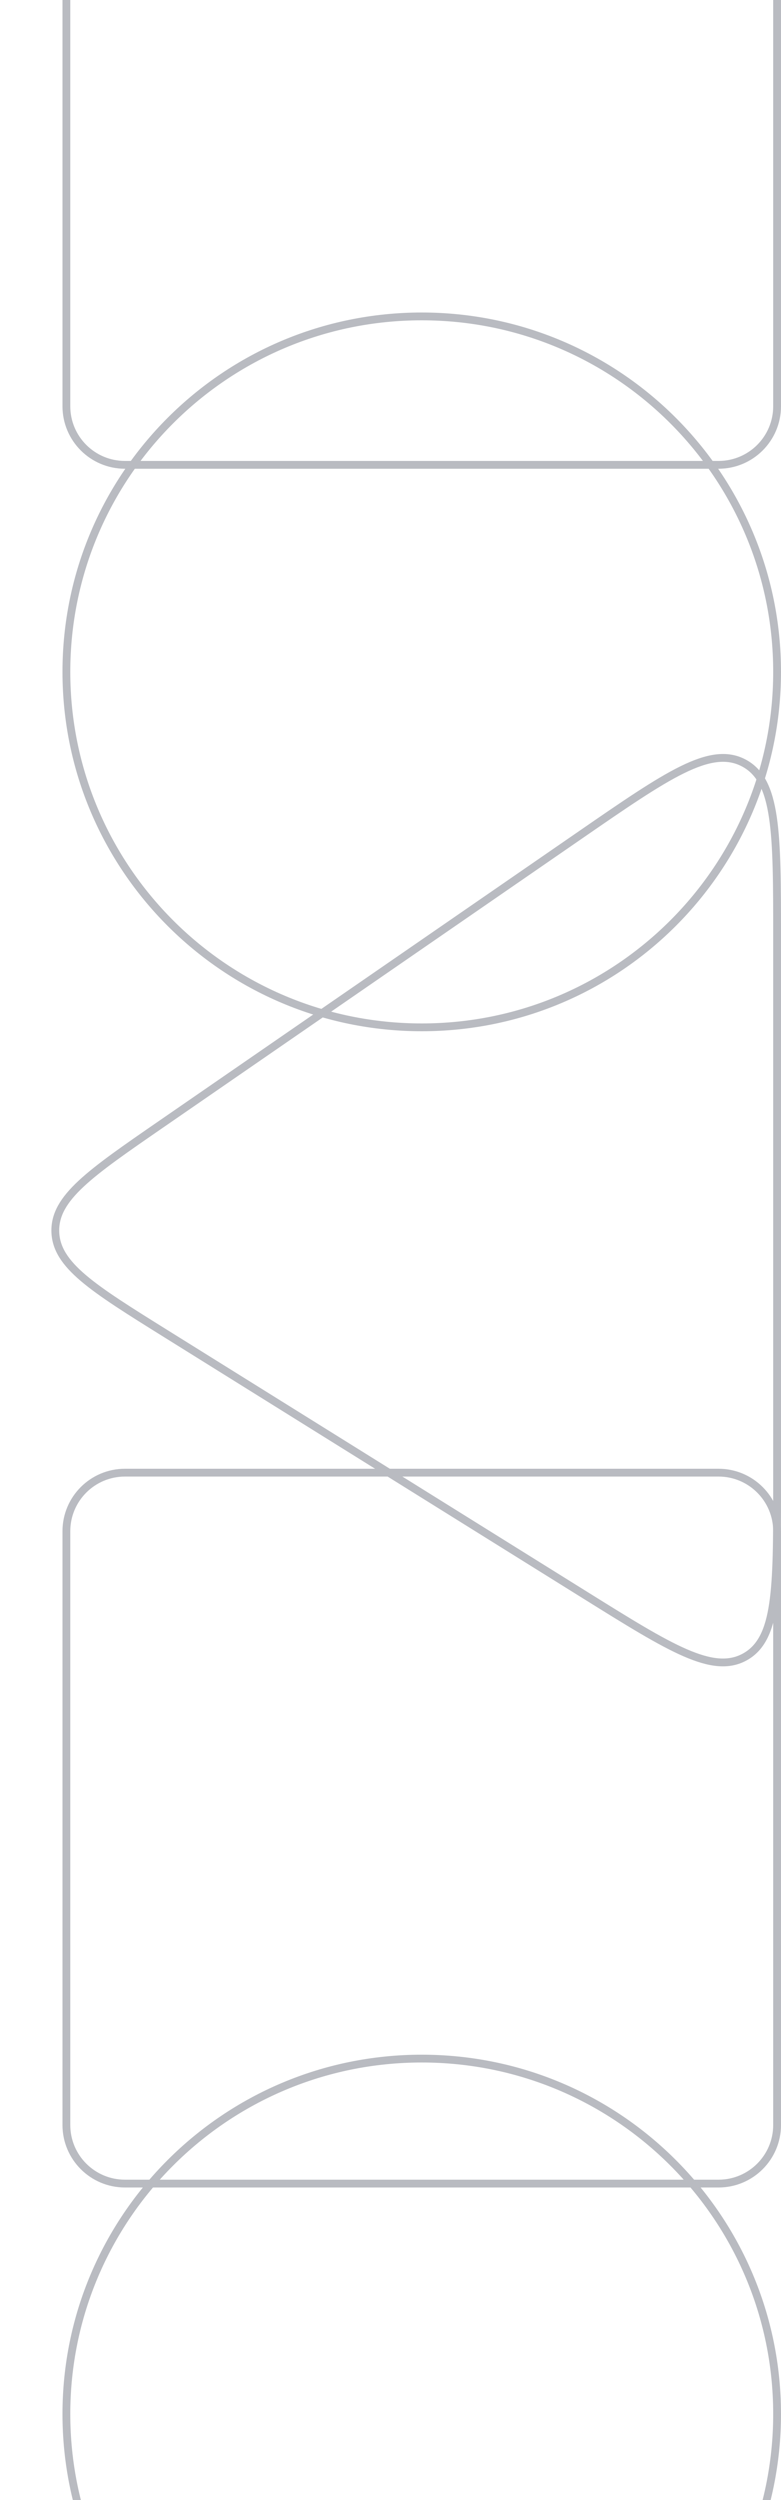 <svg width="100" height="320" viewBox="0 0 100 320" fill="none" xmlns="http://www.w3.org/2000/svg">
<g clip-path="url(#clip0_1_2)">
<g style="mix-blend-mode:multiply">
<path d="M8.5 196L8.5 272C8.5 276.142 11.858 279.5 16 279.5L92 279.5C96.142 279.5 99.5 276.142 99.5 272L99.5 196C99.5 191.858 96.142 188.5 92 188.5L16 188.5C11.858 188.5 8.5 191.858 8.5 196Z" stroke="#B9BBC1"/>
</g>
<g style="mix-blend-mode:multiply">
<path d="M8.5 -24L8.5 52C8.5 56.142 11.858 59.5 16 59.5L92 59.5C96.142 59.5 99.5 56.142 99.5 52L99.5 -24C99.5 -28.142 96.142 -31.5 92 -31.5L16 -31.5C11.858 -31.5 8.5 -28.142 8.5 -24Z" stroke="#B9BBC1"/>
</g>
<g style="mix-blend-mode:multiply">
<path d="M54 40.5C28.871 40.5 8.5 60.871 8.5 86C8.5 111.129 28.871 131.5 54 131.5C79.129 131.5 99.5 111.129 99.5 86C99.5 60.871 79.129 40.5 54 40.5Z" stroke="#B9BBC1"/>
</g>
<g style="mix-blend-mode:multiply">
<path d="M54 263.5C28.871 263.5 8.5 283.871 8.5 309C8.5 334.129 28.871 354.5 54 354.5C79.129 354.5 99.5 334.129 99.5 309C99.5 283.871 79.129 263.5 54 263.5Z" stroke="#B9BBC1"/>
</g>
<g style="mix-blend-mode:multiply">
<path d="M21.196 170.685L75.036 204.249C85.855 210.993 91.264 214.366 95.382 212.08C99.5 209.795 99.5 203.42 99.5 190.671L99.5 119.972C99.5 106.591 99.5 99.901 95.219 97.653C90.938 95.405 85.431 99.204 74.416 106.801L20.576 143.936C11.513 150.187 6.982 153.312 7.082 157.63C7.182 161.949 11.854 164.861 21.196 170.685Z" stroke="#B9BBC1"/>
</g>
</g>
<defs>
<clipPath id="clip0_1_2">
<rect width="320" height="100" fill="white" transform="translate(0 320) rotate(-90)"/>
</clipPath>
</defs>
</svg>
